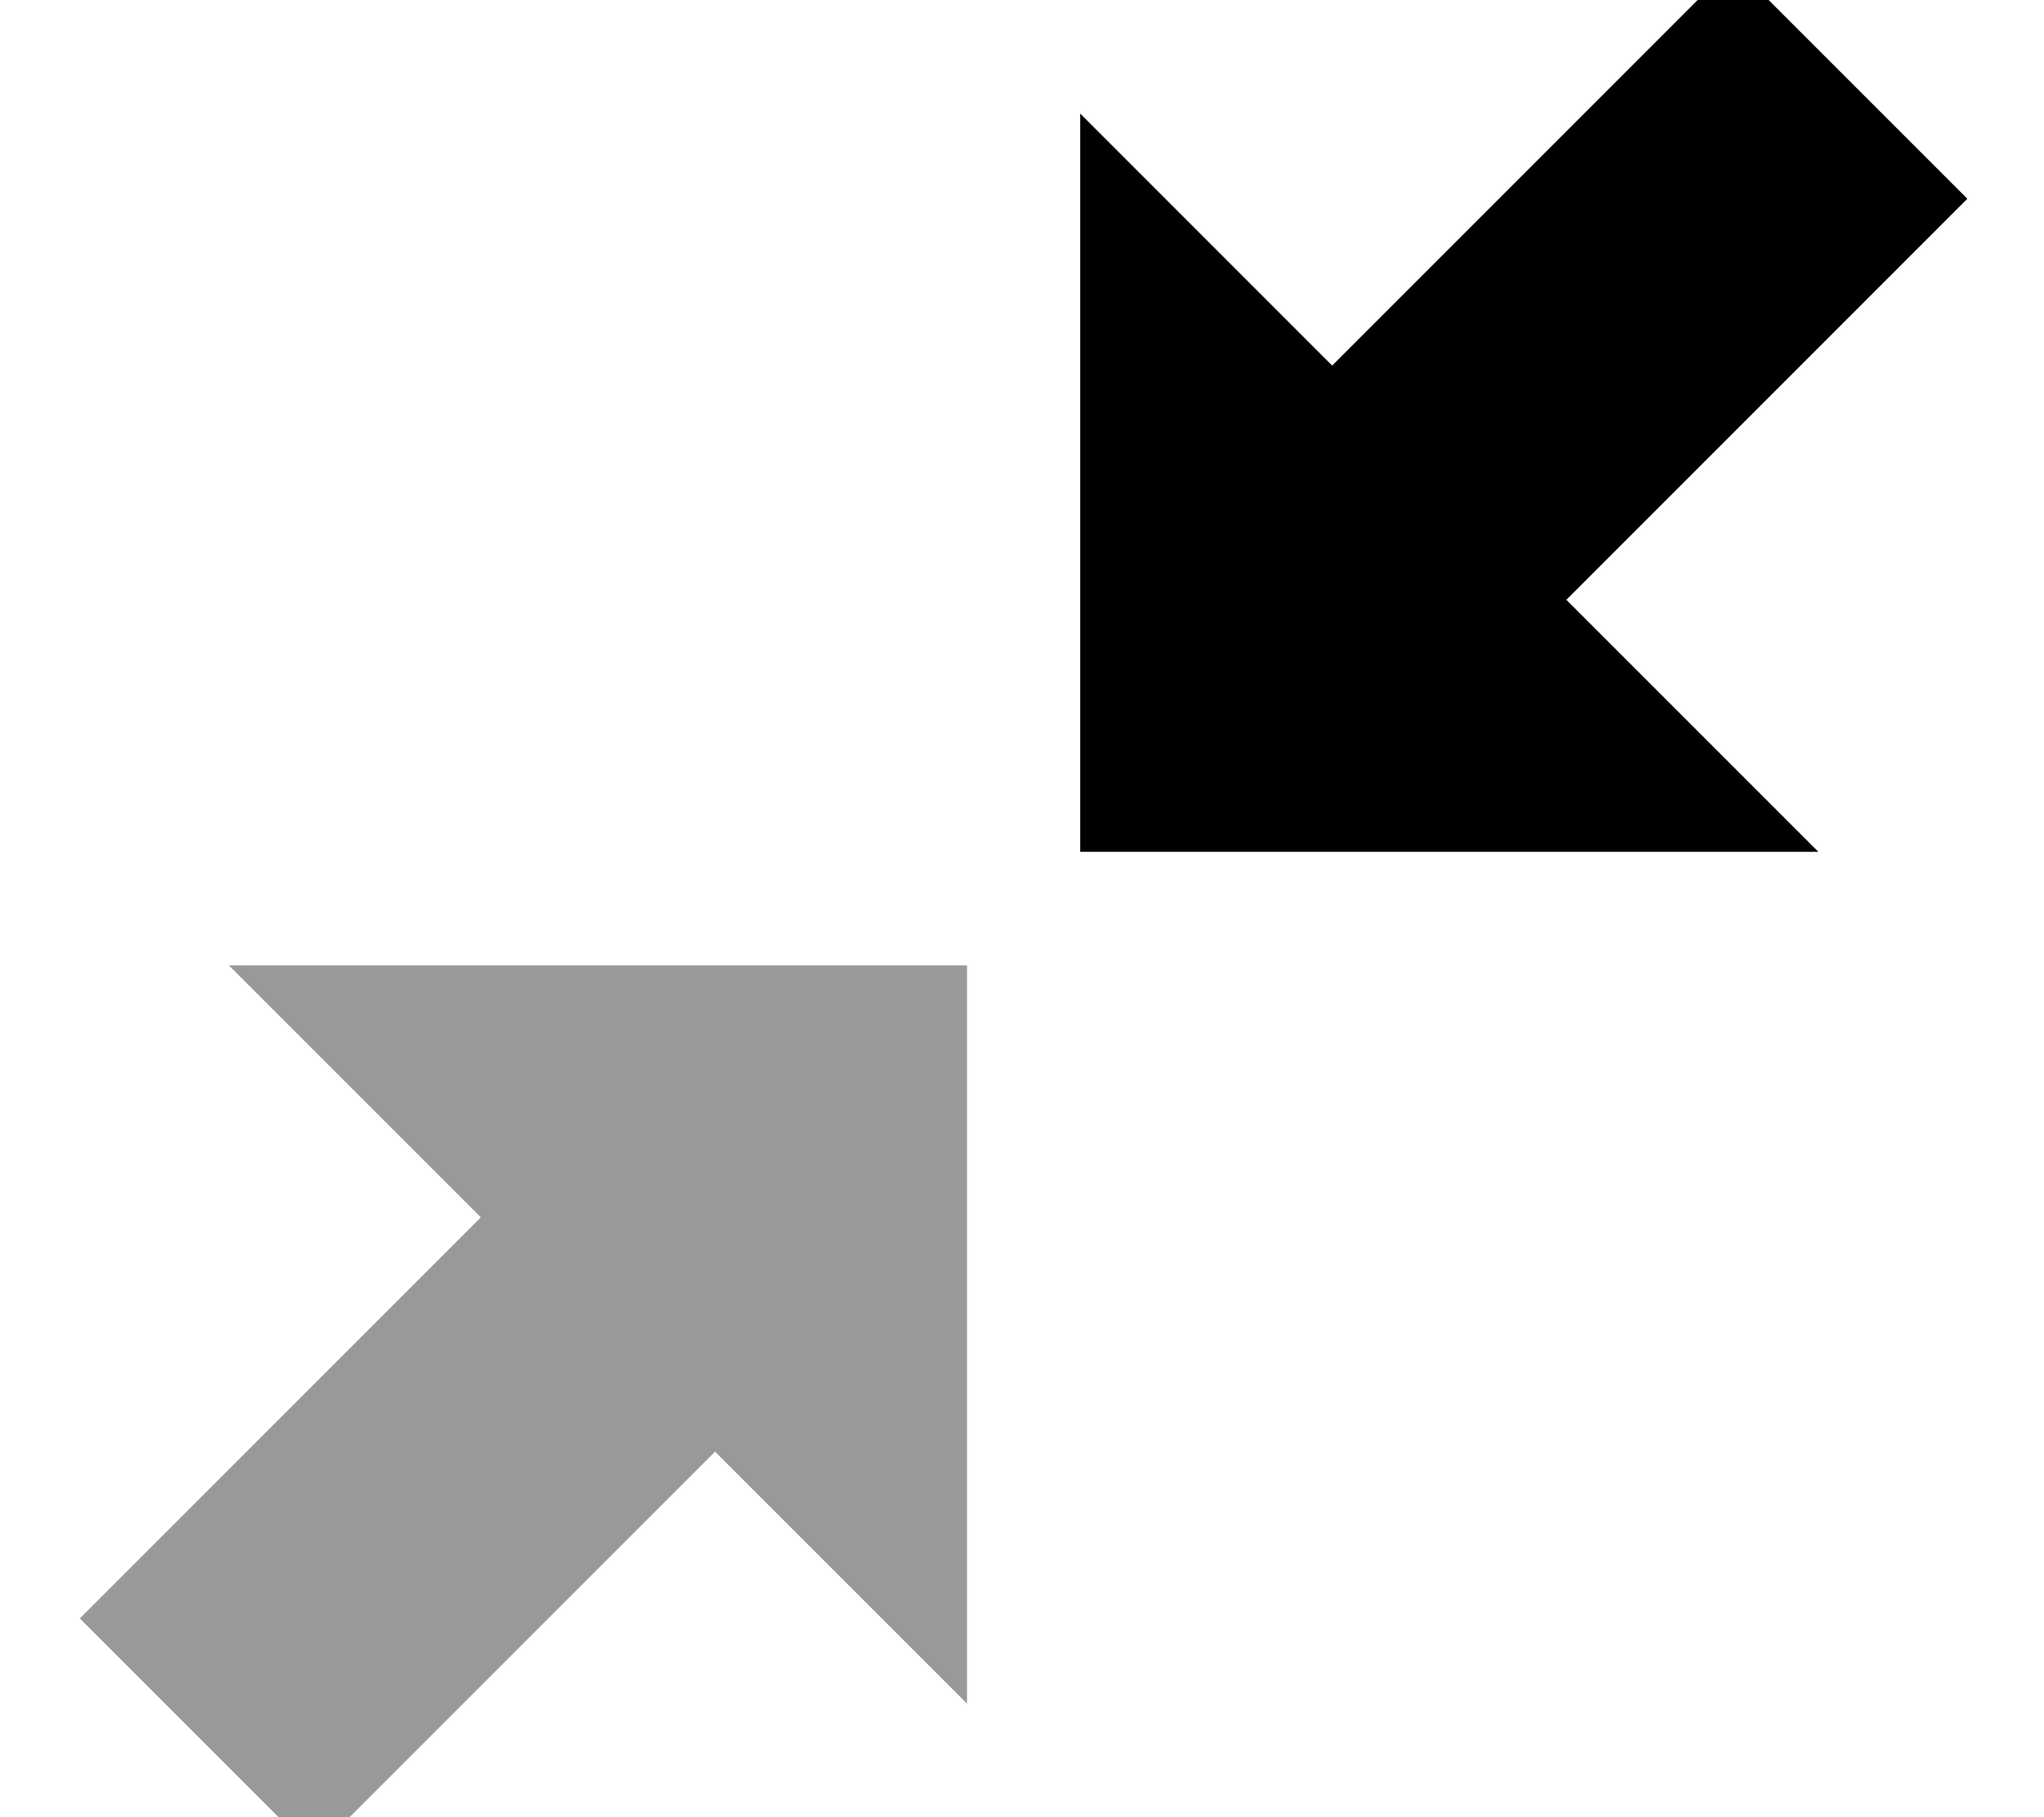 <svg xmlns="http://www.w3.org/2000/svg" viewBox="0 0 576 512"><!--! Font Awesome Pro 7.0.0 by @fontawesome - https://fontawesome.com License - https://fontawesome.com/license (Commercial License) Copyright 2025 Fonticons, Inc. --><path style="fill:currentColor;opacity:.4" d="M22.5 456c8.8 8.8 25.1 25.1 49 49l17 17 17-17 96-96c23.7 23.7 47.3 47.3 71 71l0-208-208 0 71 71c-32 32-64 64-96 96l-17 17z"/><path style="fill:currentColor;opacity:1" d="M304.4 240l0-208 71 71 96-96 17-17c8.8 8.8 25.1 25.1 49 49l17 17-17 17-96 96 71 71-208 0z"/></svg>